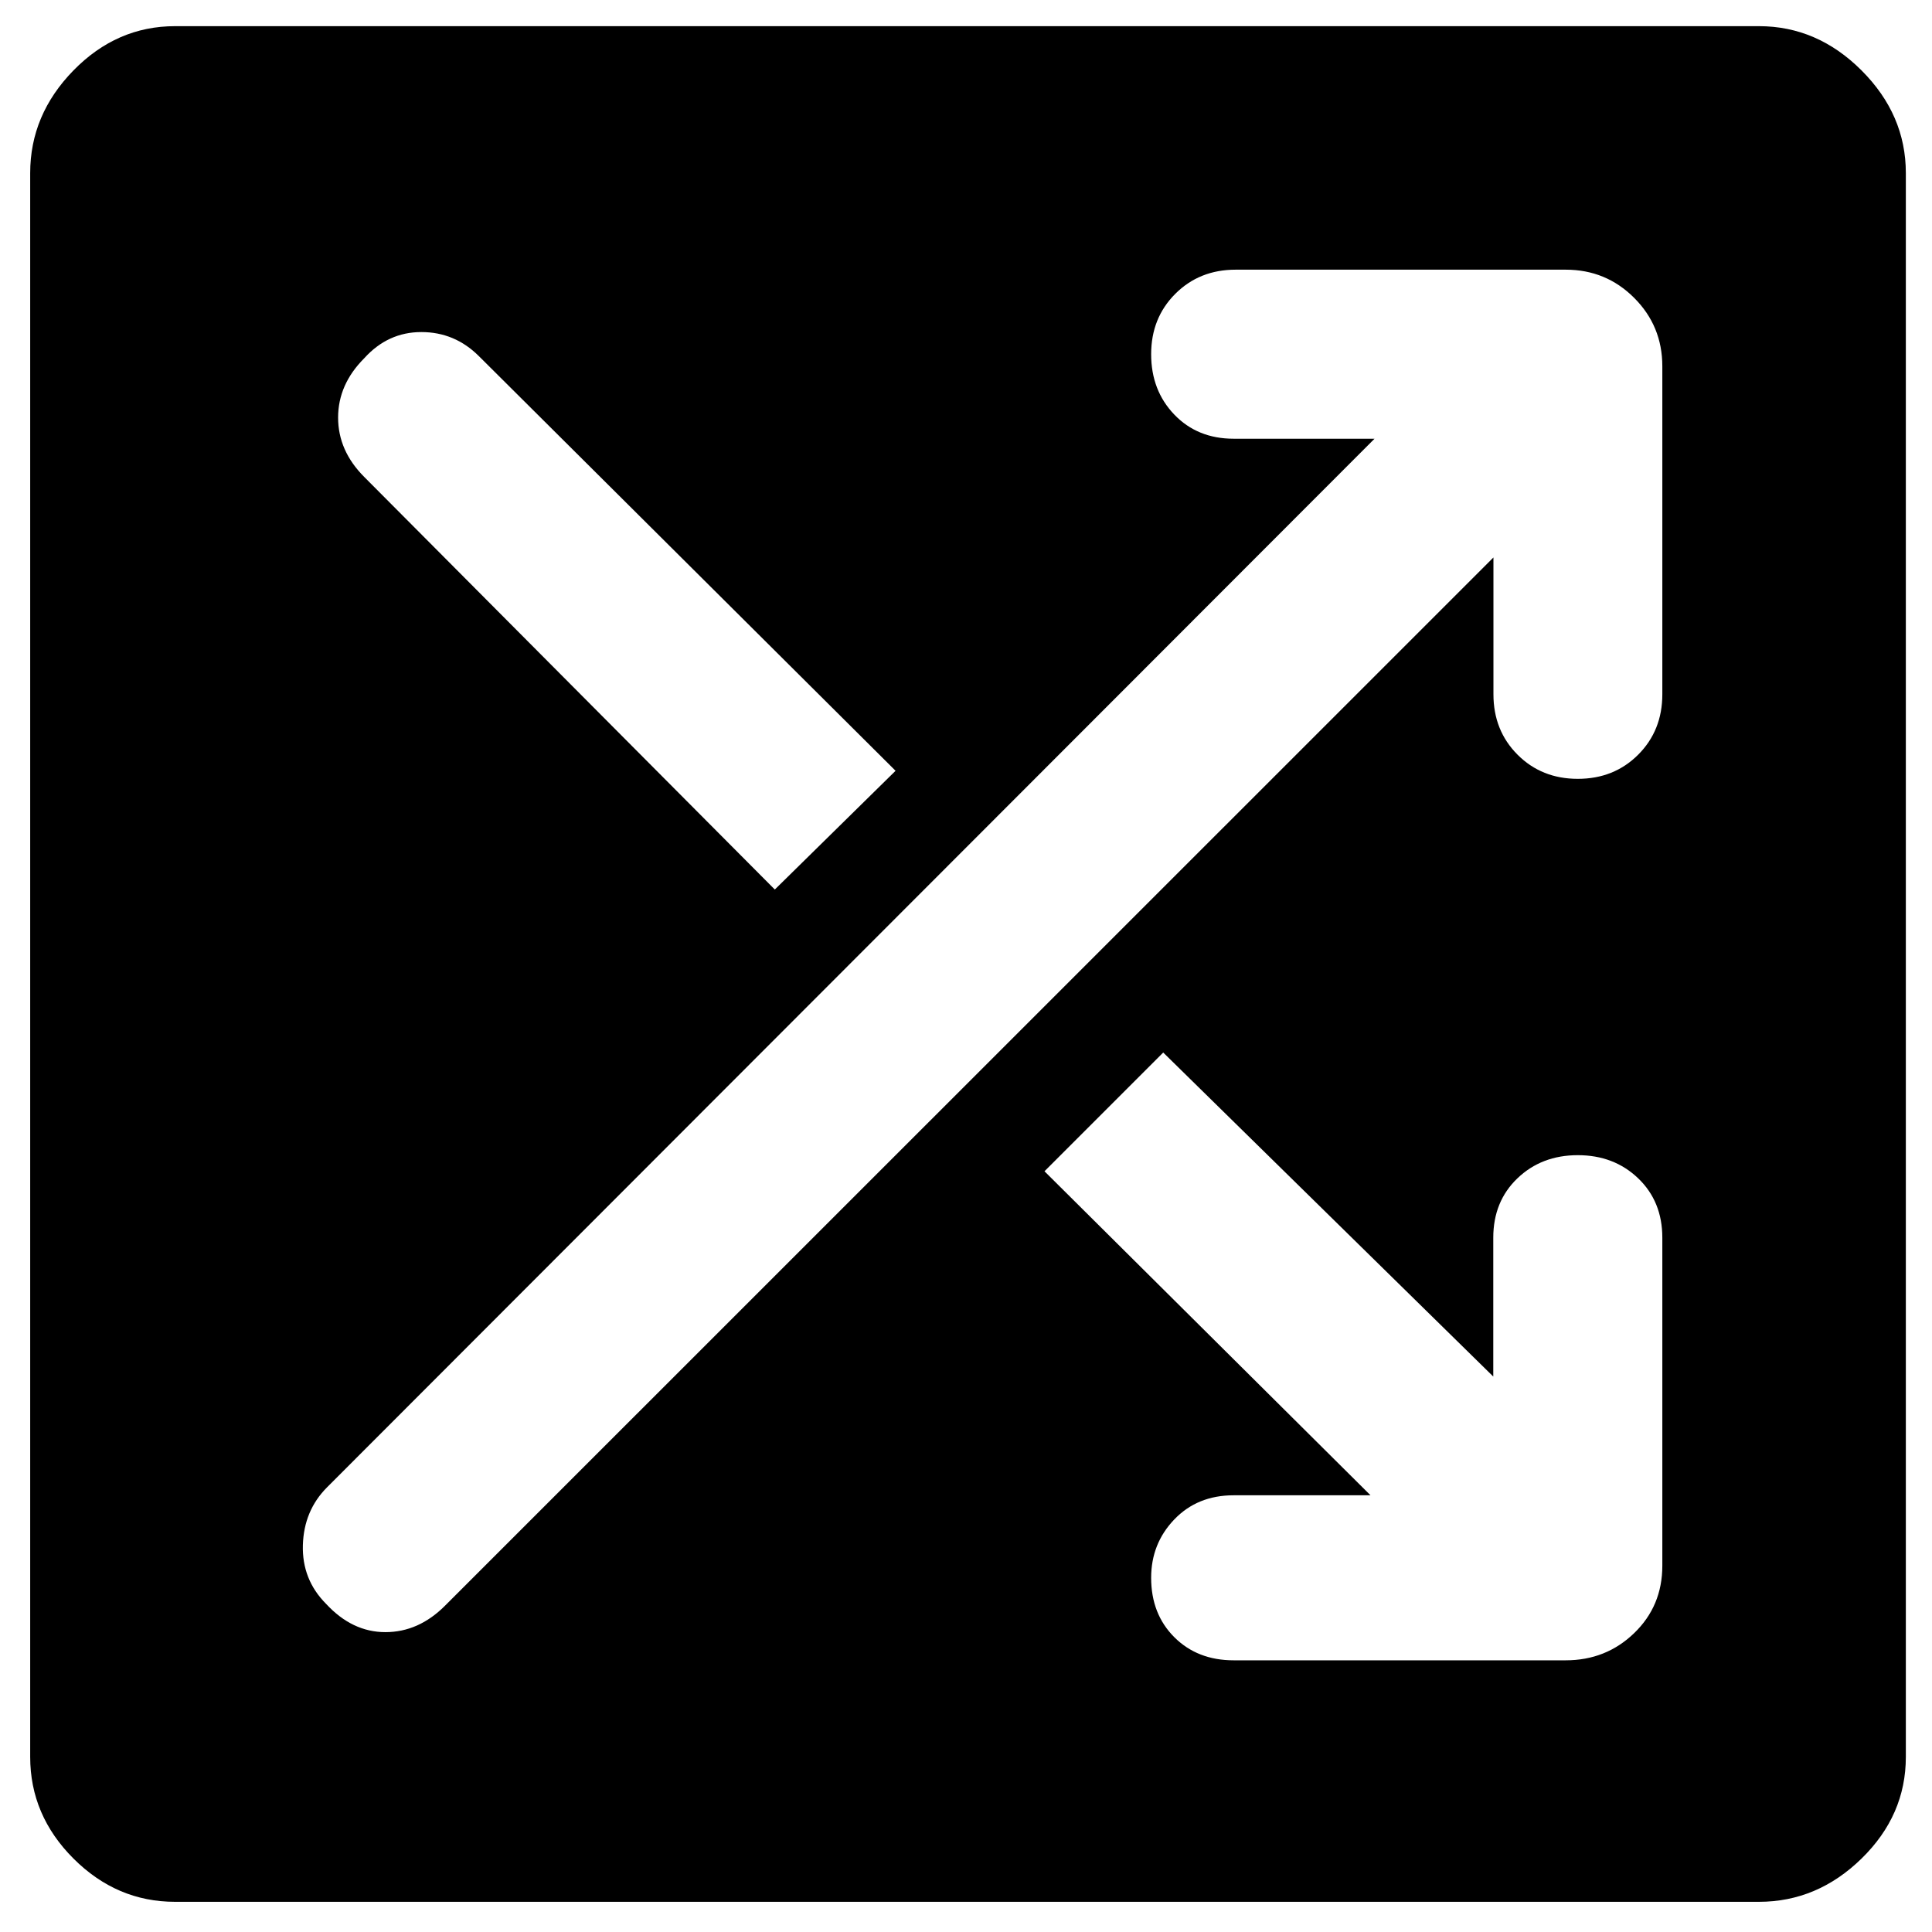 <svg xmlns="http://www.w3.org/2000/svg" width="48" height="48" viewBox="0 -960 960 960"><path d="M87-15q-29 0-50.5-21.5T15-87v-787q0-29 21.5-51T87-947h787q29 0 51 22t22 51v787q0 29-22 50.5T874-15H87Zm594-202h-68q-18 0-29.5 12T572-176q0 18 11.5 29.5T613-135h165q20 0 34-13.5t14-33.5v-163q0-18-12-29.5T784-386q-18 0-30 11.5T742-345v69L578-437l-59 59 162 161Zm61.083-466v68q0 18 11.976 30T784-573q18 0 30-12t12-30v-163q0-20-14-34t-34-14H614q-18 0-30 12t-12 30q0 18 11.5 30t29.5 12h70L162.5-220.955q-11.5 11.554-12 28.676t11.5 29.2Q175-149 191.5-149t29.601-13.11L742.083-683ZM385-518l60-59-207-206q-12-12-28.625-12T181-782q-13 13-13 29.5t13 29.5l204 205Z"/></svg>